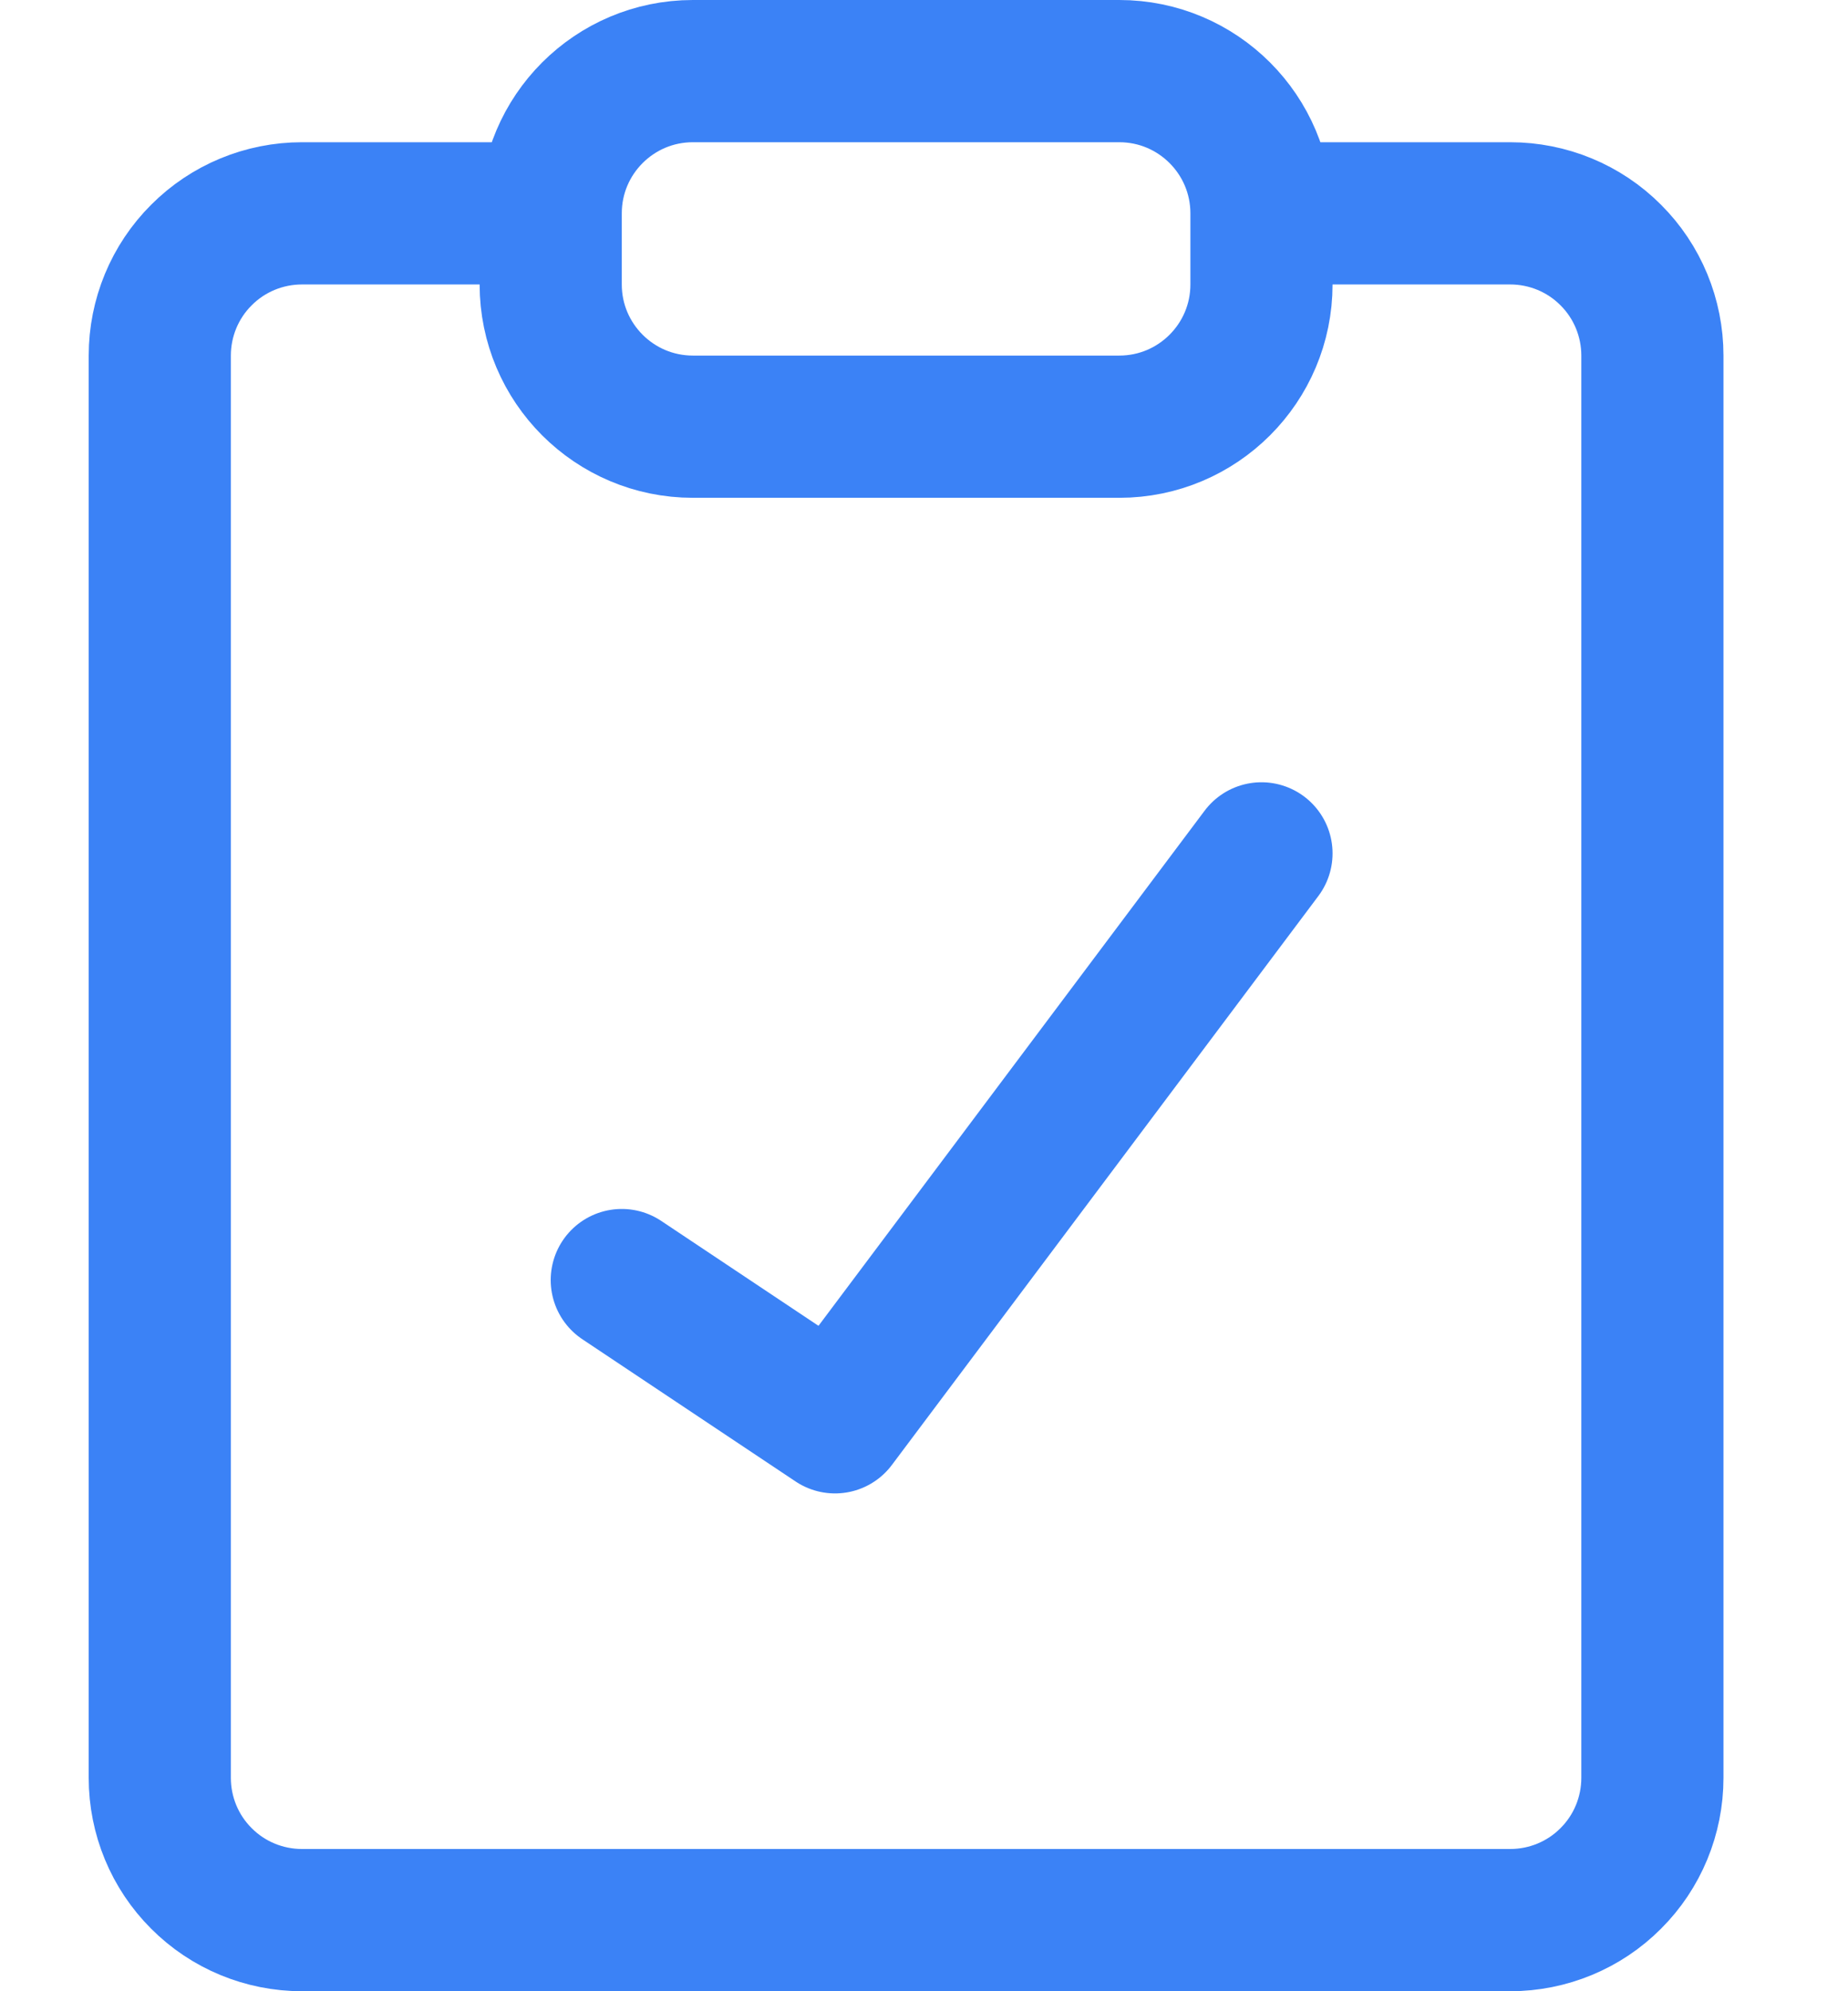 <svg width="13" height="14" viewBox="0 0 13 14" fill="none" xmlns="http://www.w3.org/2000/svg">
<g id="Aplication">
<path id="Vector" d="M7.874 0.5H4.874C4.322 0.5 3.874 0.948 3.874 1.5V2C3.874 2.552 4.322 3 4.874 3H7.874C8.426 3 8.874 2.552 8.874 2V1.5C8.874 0.948 8.426 0.5 7.874 0.5Z" stroke="#3B82F6" stroke-linecap="round" stroke-linejoin="round"/>
<path id="Vector_2" d="M9.124 1.5H10.624C10.889 1.5 11.144 1.605 11.331 1.793C11.519 1.98 11.624 2.235 11.624 2.5V12.5C11.624 12.765 11.519 13.02 11.331 13.207C11.144 13.395 10.889 13.5 10.624 13.5H2.124C1.859 13.5 1.604 13.395 1.417 13.207C1.229 13.02 1.124 12.765 1.124 12.5V2.5C1.124 2.235 1.229 1.98 1.417 1.793C1.604 1.605 1.859 1.5 2.124 1.5H3.624" stroke="#3B82F6" stroke-linecap="round" stroke-linejoin="round"/>
<path id="Vector_3" d="M4.374 9L5.874 10L8.874 6" stroke="#3B82F6" stroke-linecap="round" stroke-linejoin="round"/>
</g>
</svg>

